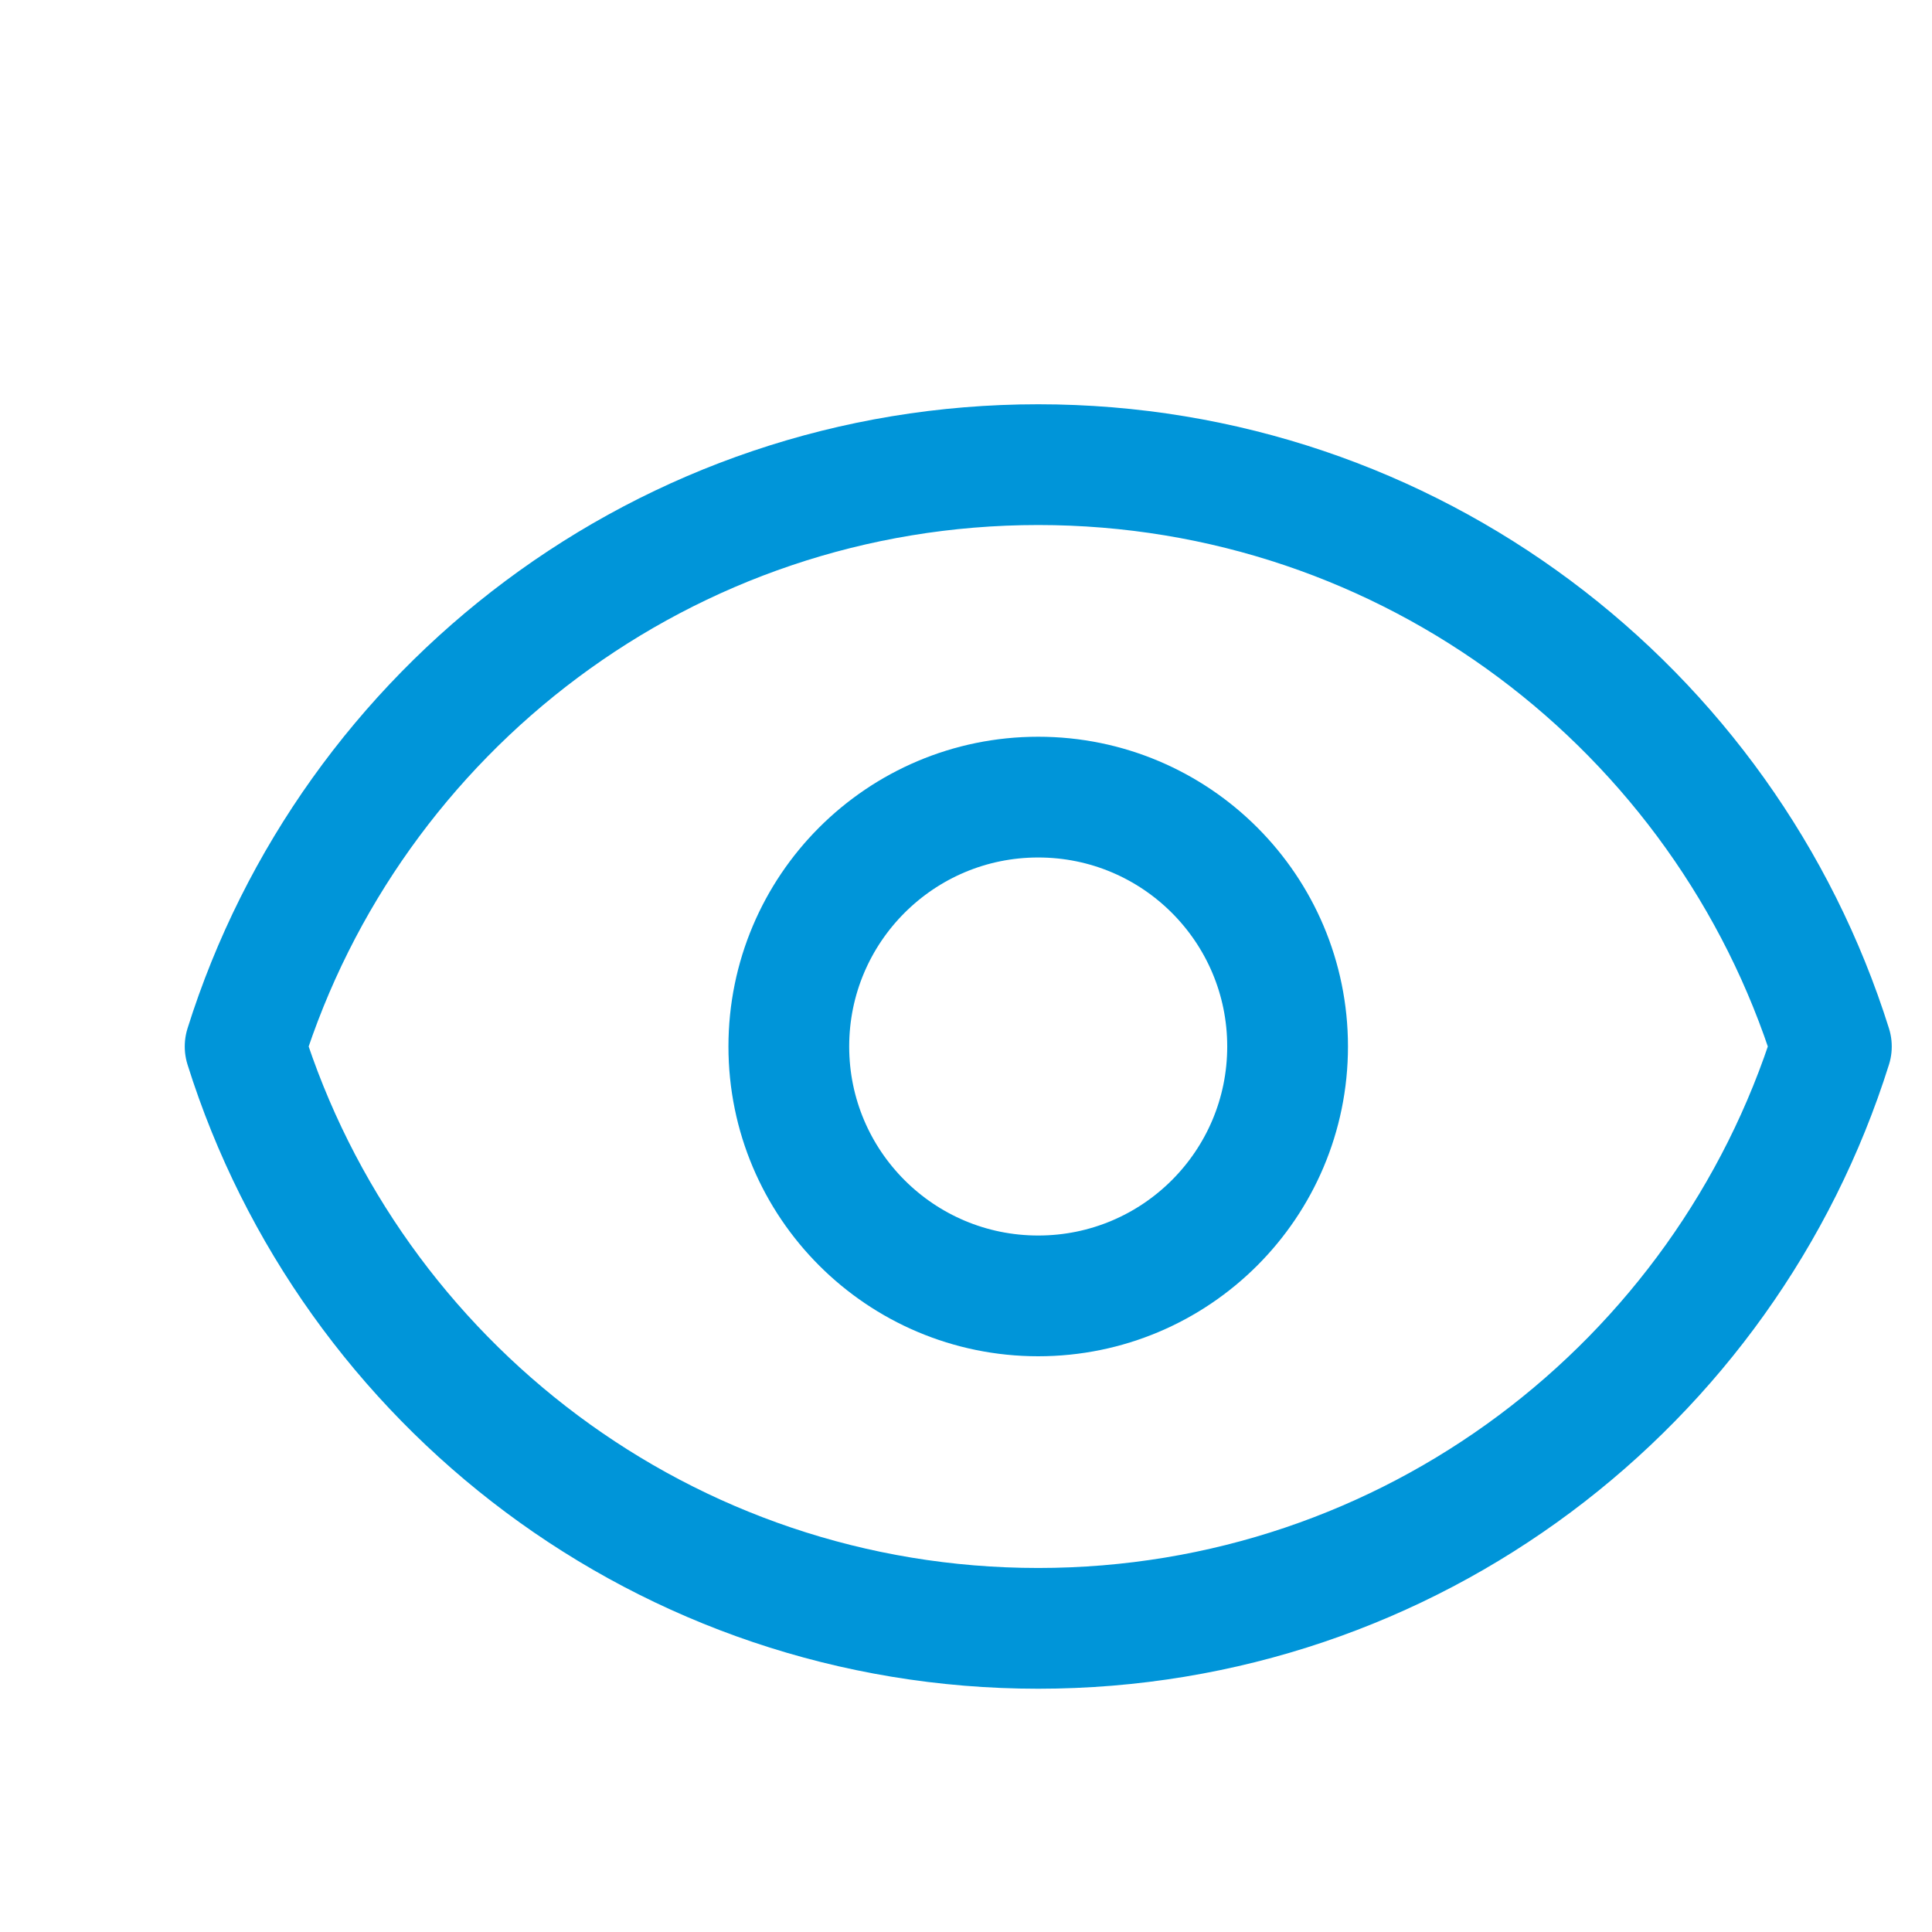 <svg width="24" height="24" viewBox="0 0 24 24" fill="none" xmlns="http://www.w3.org/2000/svg">
<path d="M15.995 13C15.995 14.711 14.608 16.098 12.897 16.098C11.186 16.098 9.799 14.711 9.799 13C9.799 11.289 11.186 9.902 12.897 9.902C14.608 9.902 15.995 11.289 15.995 13Z" stroke="#0095D9" stroke-width="1.5" stroke-linecap="round" stroke-linejoin="round"/>
<path d="M3.045 13C4.361 8.811 8.274 5.772 12.897 5.772C17.521 5.772 21.434 8.811 22.75 13C21.434 17.189 17.521 20.228 12.897 20.228C8.274 20.228 4.361 17.189 3.045 13Z" stroke="#0095D9" stroke-width="1.5" stroke-linecap="round" stroke-linejoin="round"/>
</svg>
